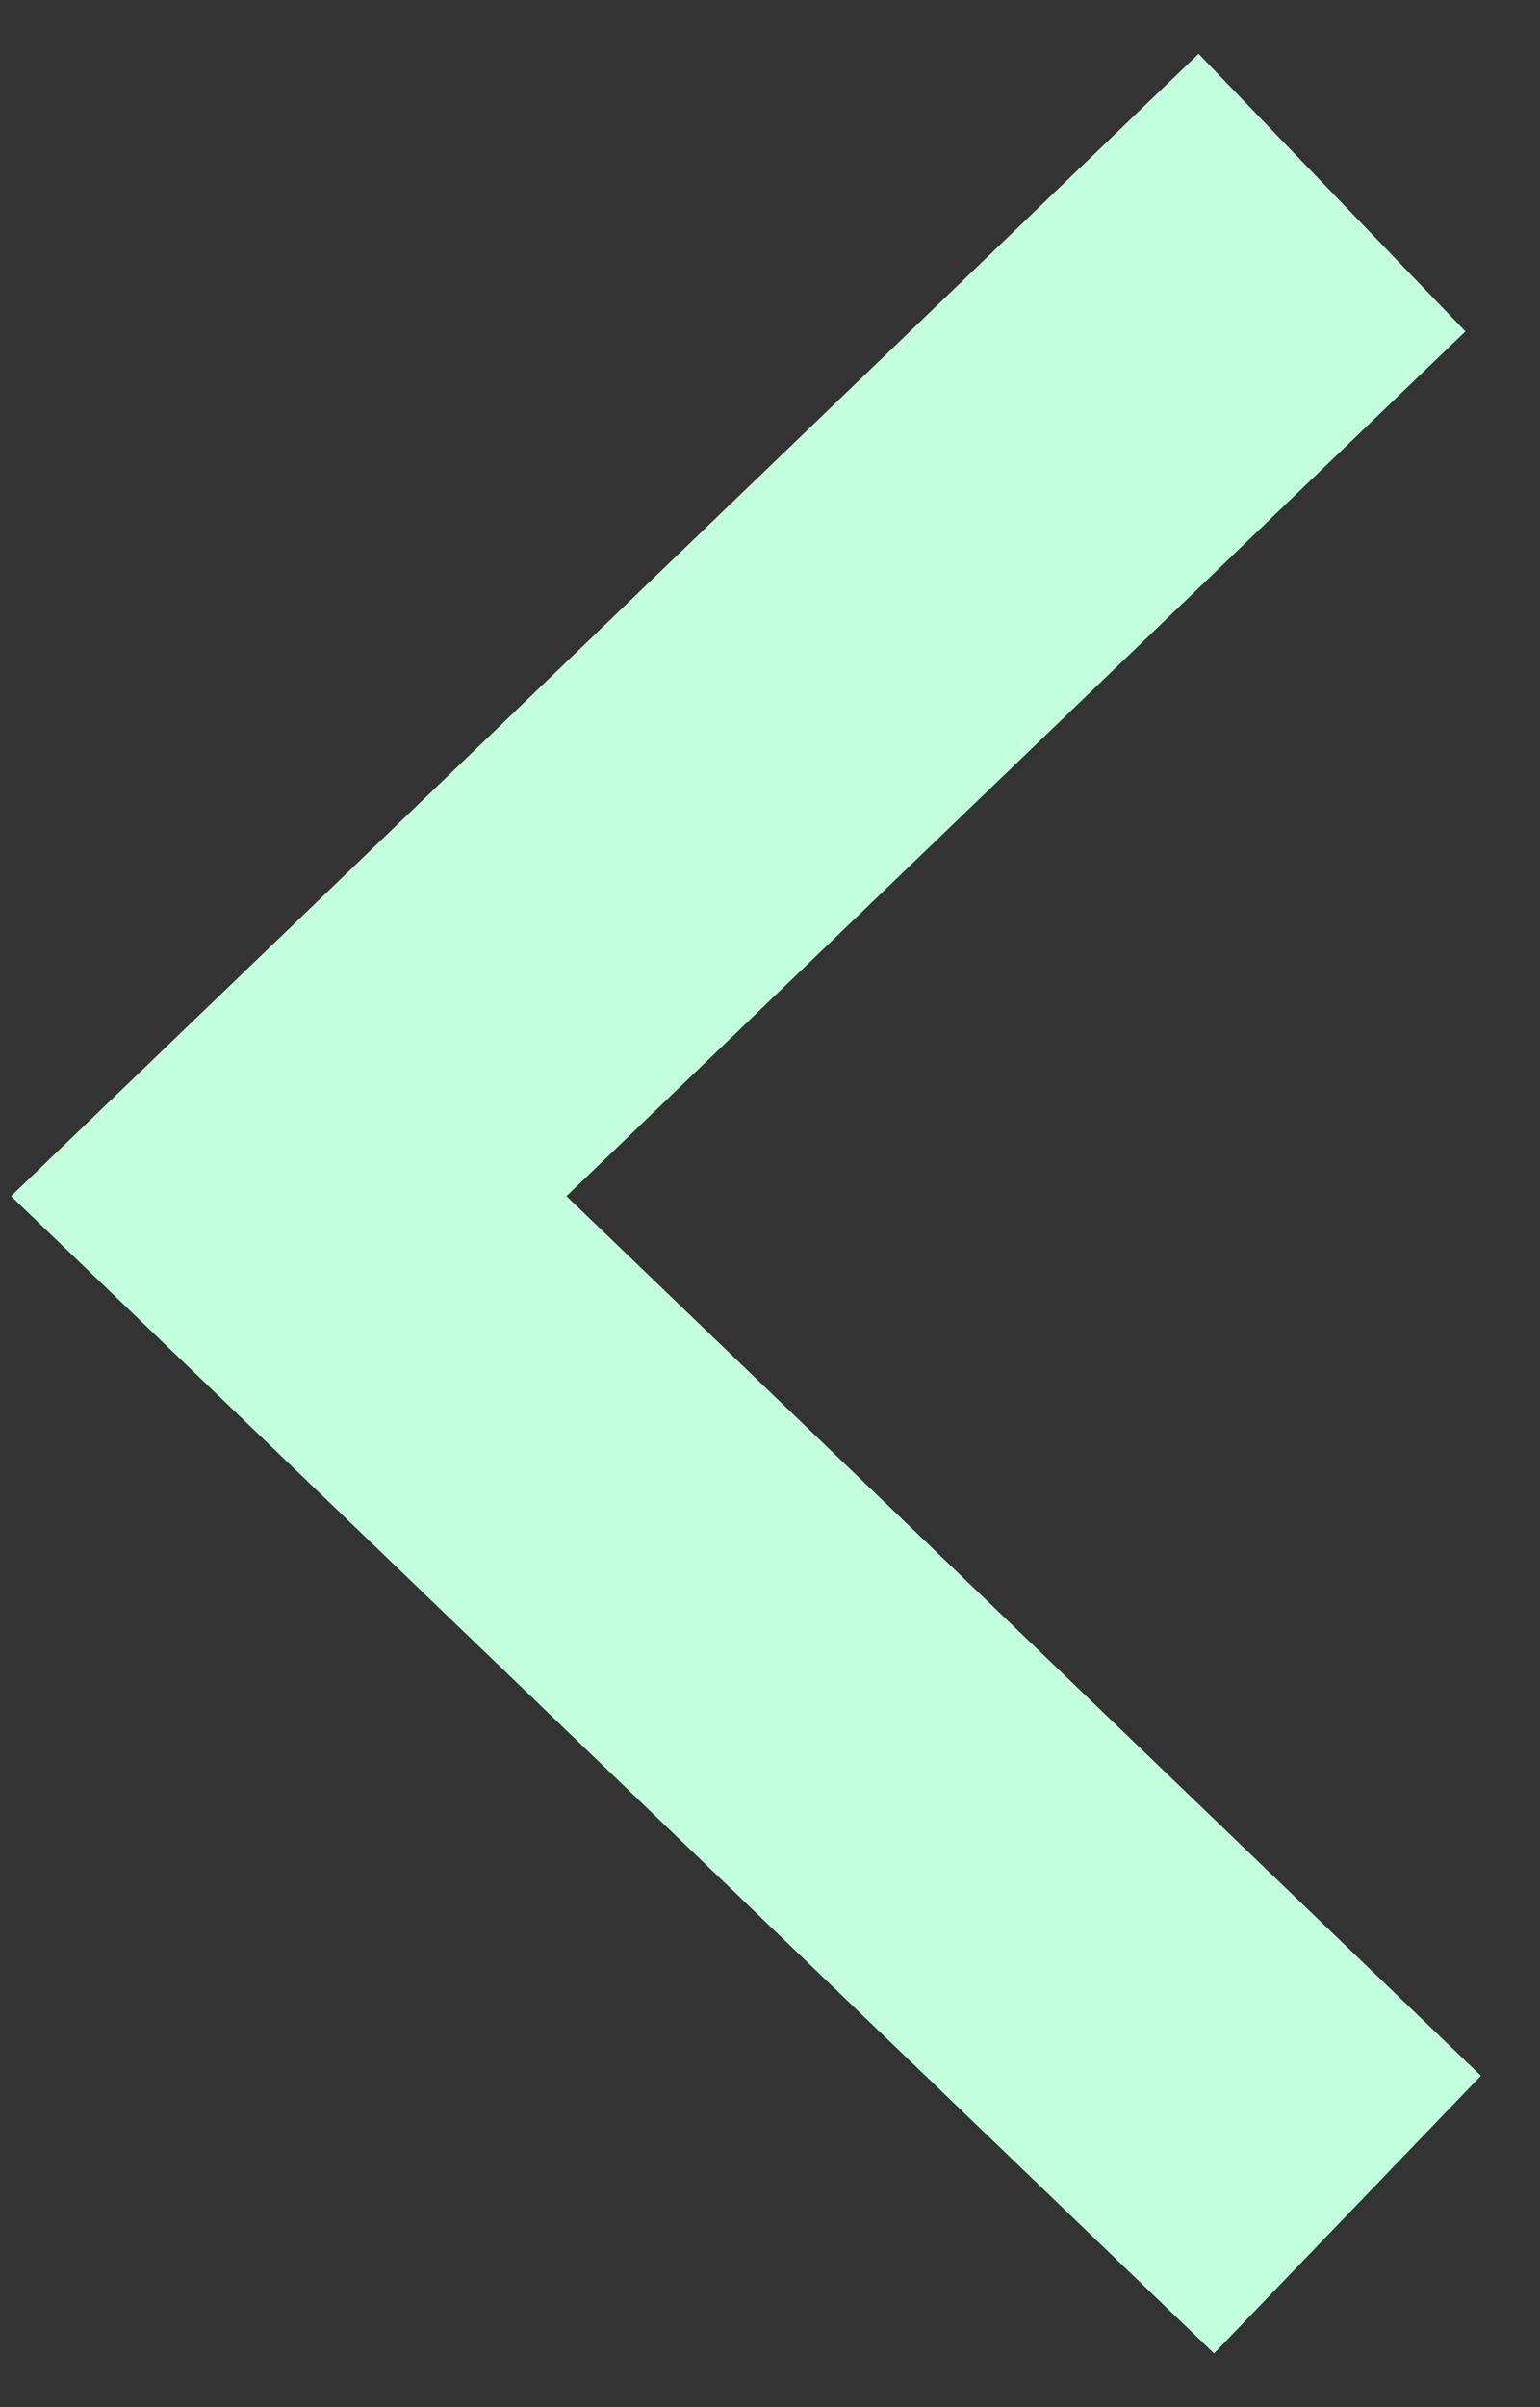 <?xml version="1.0" encoding="UTF-8"?>
<svg width="16px" height="25px" viewBox="0 0 16 25" version="1.1" xmlns="http://www.w3.org/2000/svg" xmlns:xlink="http://www.w3.org/1999/xlink">
    <rect x="0" y="0" width="16" height="25" fill="#333333" stroke="none"/>
    <!-- Generator: Sketch 48.2 (47327) - http://www.bohemiancoding.com/sketch -->
    <title>back</title>
    <desc>Created with Sketch.</desc>
    <defs></defs>
    <g id="question" stroke="none" stroke-width="1" fill="none" fill-rule="evenodd" transform="translate(-11, -14)">
        <g id="back" transform="translate(14, 16)" stroke="#C4FFDD" stroke-width="4">
            <polyline id="Path-4" points="11 21 0 10.423 10.839 0"></polyline>
        </g>
    </g>
</svg>